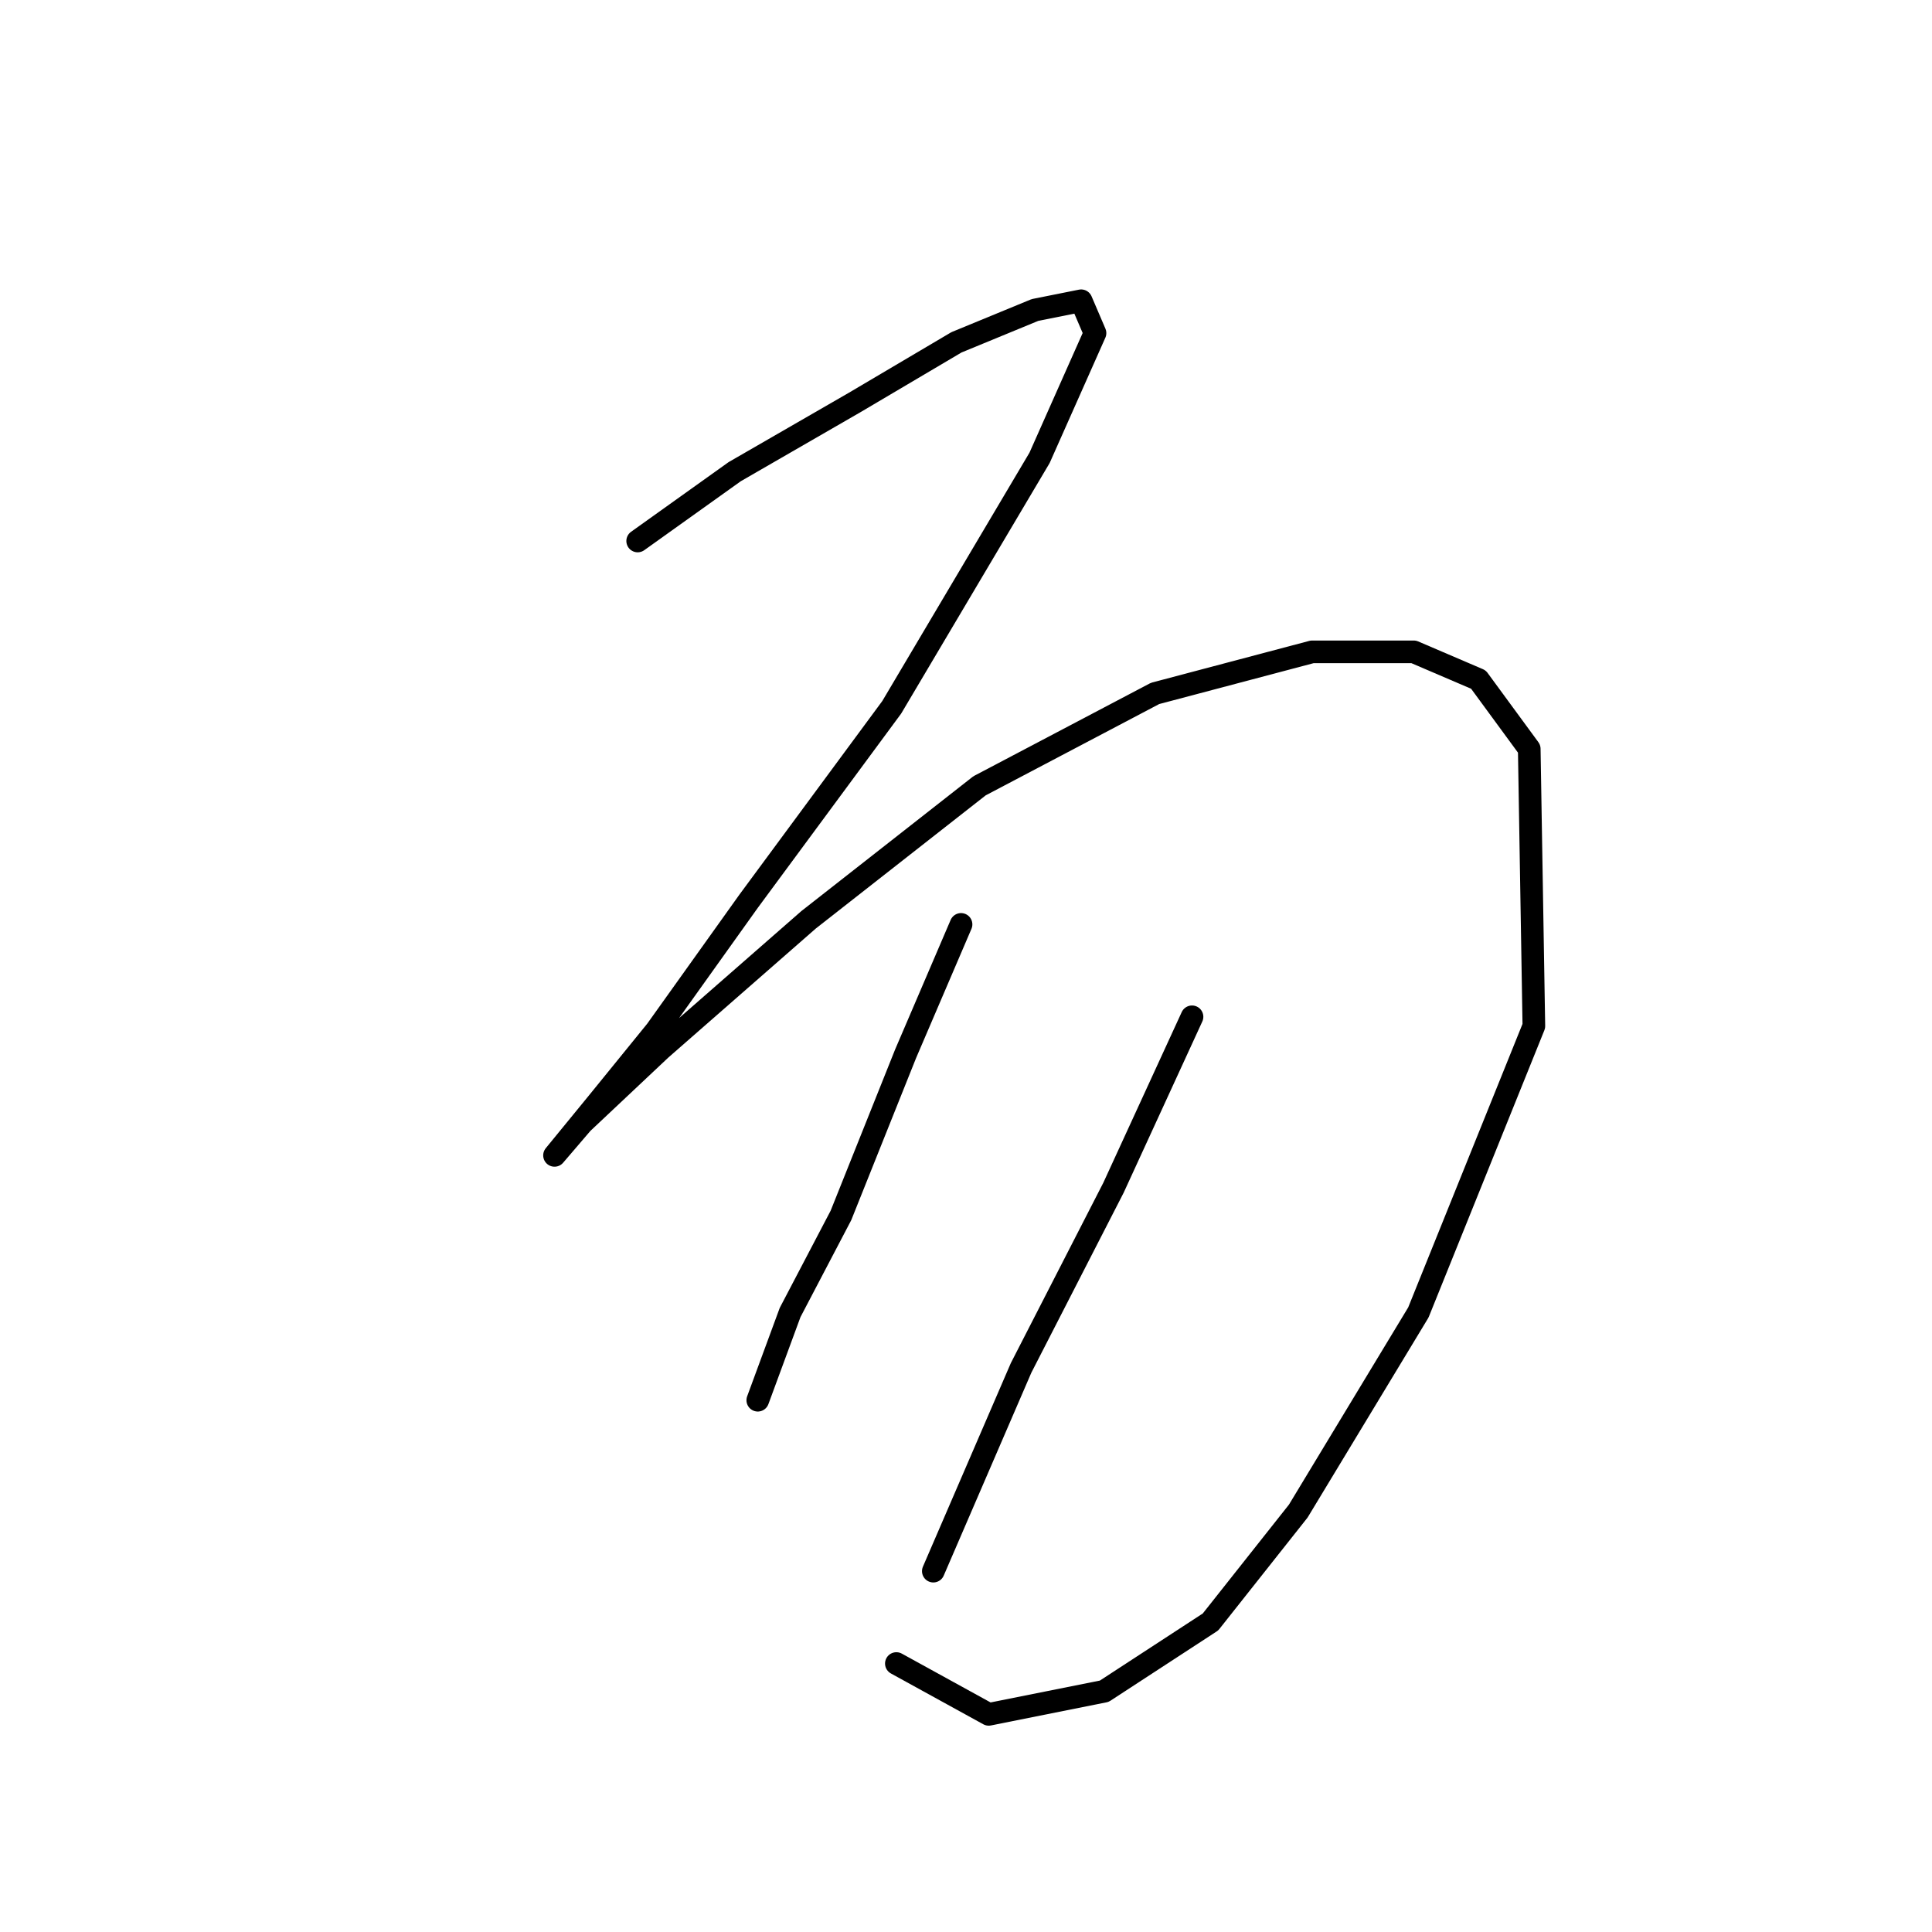 <?xml version="1.0" standalone="no"?>
    <svg width="256" height="256" xmlns="http://www.w3.org/2000/svg" version="1.1">
    <polyline stroke="black" stroke-width="3" stroke-linecap="round" fill="transparent" stroke-linejoin="round" points="84.495 71.683 97.349 62.501 113.264 53.32 126.731 45.362 137.137 41.077 143.258 39.853 145.094 44.138 137.749 60.665 118.161 93.719 99.186 119.428 86.943 136.567 78.986 146.361 73.477 153.094 77.149 148.809 87.555 139.015 107.143 121.876 129.791 104.125 153.052 91.883 173.863 86.374 187.33 86.374 195.899 90.046 202.633 99.228 203.245 135.955 187.942 173.906 172.027 200.227 160.397 214.918 146.318 224.099 131.015 227.16 118.773 220.427 118.773 220.427 " />
        <polyline stroke="black" stroke-width="3" stroke-linecap="round" fill="transparent" stroke-linejoin="round" points="127.343 122.488 119.997 139.628 111.428 161.052 104.695 173.906 100.41 185.536 100.41 185.536 " />
        <polyline stroke="black" stroke-width="3" stroke-linecap="round" fill="transparent" stroke-linejoin="round" points="157.948 134.731 147.543 157.379 135.3 181.251 123.67 208.184 123.67 208.184 " />
        </svg>